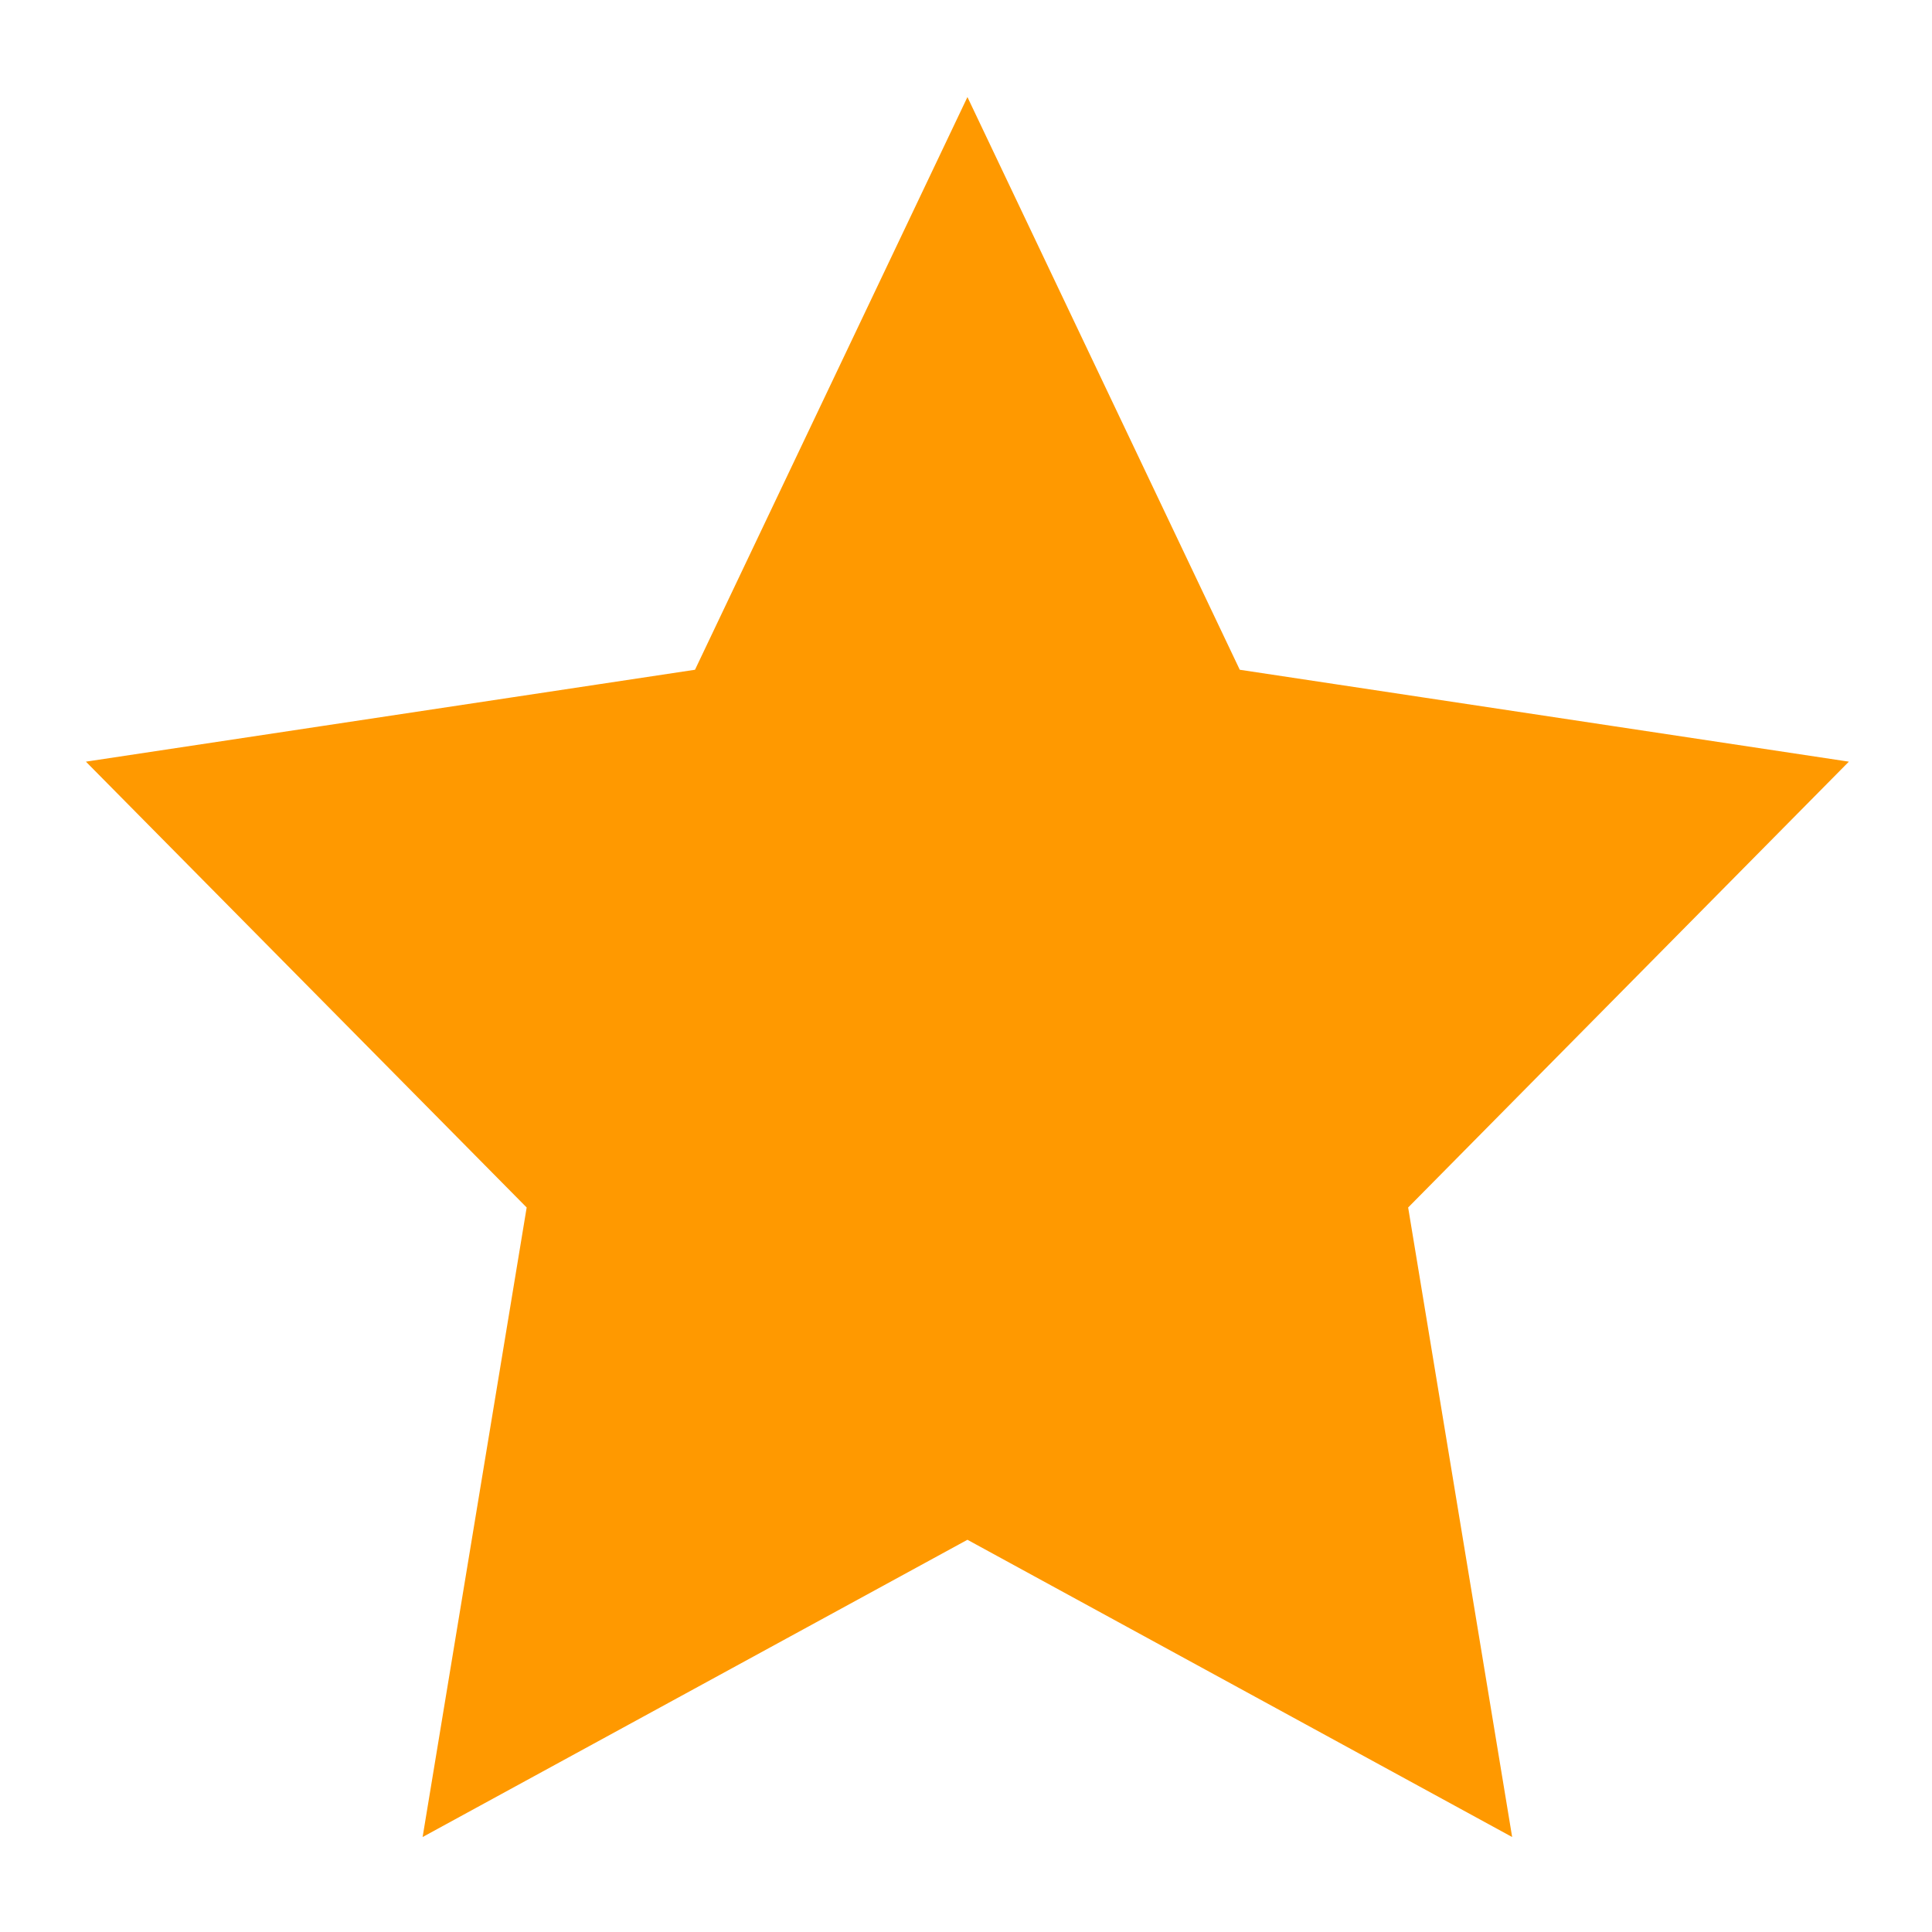 <?xml version="1.0" encoding="UTF-8" standalone="no"?>
<!-- Created with Inkscape (http://www.inkscape.org/) -->
<svg
   xmlns:i="http://ns.adobe.com/AdobeIllustrator/10.0/"
   xmlns:dc="http://purl.org/dc/elements/1.1/"
   xmlns:cc="http://creativecommons.org/ns#"
   xmlns:rdf="http://www.w3.org/1999/02/22-rdf-syntax-ns#"
   xmlns:svg="http://www.w3.org/2000/svg"
   xmlns="http://www.w3.org/2000/svg"
   xmlns:sodipodi="http://sodipodi.sourceforge.net/DTD/sodipodi-0.dtd"
   xmlns:inkscape="http://www.inkscape.org/namespaces/inkscape"
   width="16px"
   height="16px"
   id="svg3799"
   sodipodi:version="0.32"
   inkscape:version="0.46"
   sodipodi:docname="star-full.svg"
   inkscape:output_extension="org.inkscape.output.svg.inkscape"
   inkscape:export-filename="/media/sda3/xwiki/svn/watch-new/trunks/gwt-client/newicons/watch-news-flag2.png"
   inkscape:export-xdpi="90"
   inkscape:export-ydpi="90">
  <defs
     id="defs3801">
    <inkscape:perspective
       sodipodi:type="inkscape:persp3d"
       inkscape:vp_x="0 : 8 : 1"
       inkscape:vp_y="0 : 1000 : 0"
       inkscape:vp_z="16 : 8 : 1"
       inkscape:persp3d-origin="8 : 5.3333333 : 1"
       id="perspective3807" />
  </defs>
  <sodipodi:namedview
     id="base"
     pagecolor="#ffffff"
     bordercolor="#666666"
     borderopacity="1.0"
     inkscape:pageopacity="0.0"
     inkscape:pageshadow="2"
     inkscape:zoom="22.197802"
     inkscape:cx="3.6092949"
     inkscape:cy="9.0928625"
     inkscape:current-layer="layer1"
     showgrid="true"
     inkscape:grid-bbox="true"
     inkscape:document-units="px"
     inkscape:window-width="1280"
     inkscape:window-height="755"
     inkscape:window-x="0"
     inkscape:window-y="0" />
  <g
     id="layer1"
     inkscape:label="Layer 1"
     inkscape:groupmode="layer">
    <polygon
       i:knockout="Off"
       points="27.176,50.351 32.447,61.032 44.236,62.746 35.706,71.061 37.719,82.802 27.176,77.258 16.631,82.802 18.645,71.061 10.114,62.746 21.903,61.032 27.176,50.351 "
       id="polygon26817"
       style="fill:#ff9900;fill-opacity:1;stroke:#ff9900;stroke-width:1.235;stroke-miterlimit:4;stroke-dasharray:none;stroke-opacity:1"
       transform="matrix(0.397,0,0,0.412,-2.777,-19.366)" />
  </g>
</svg>
